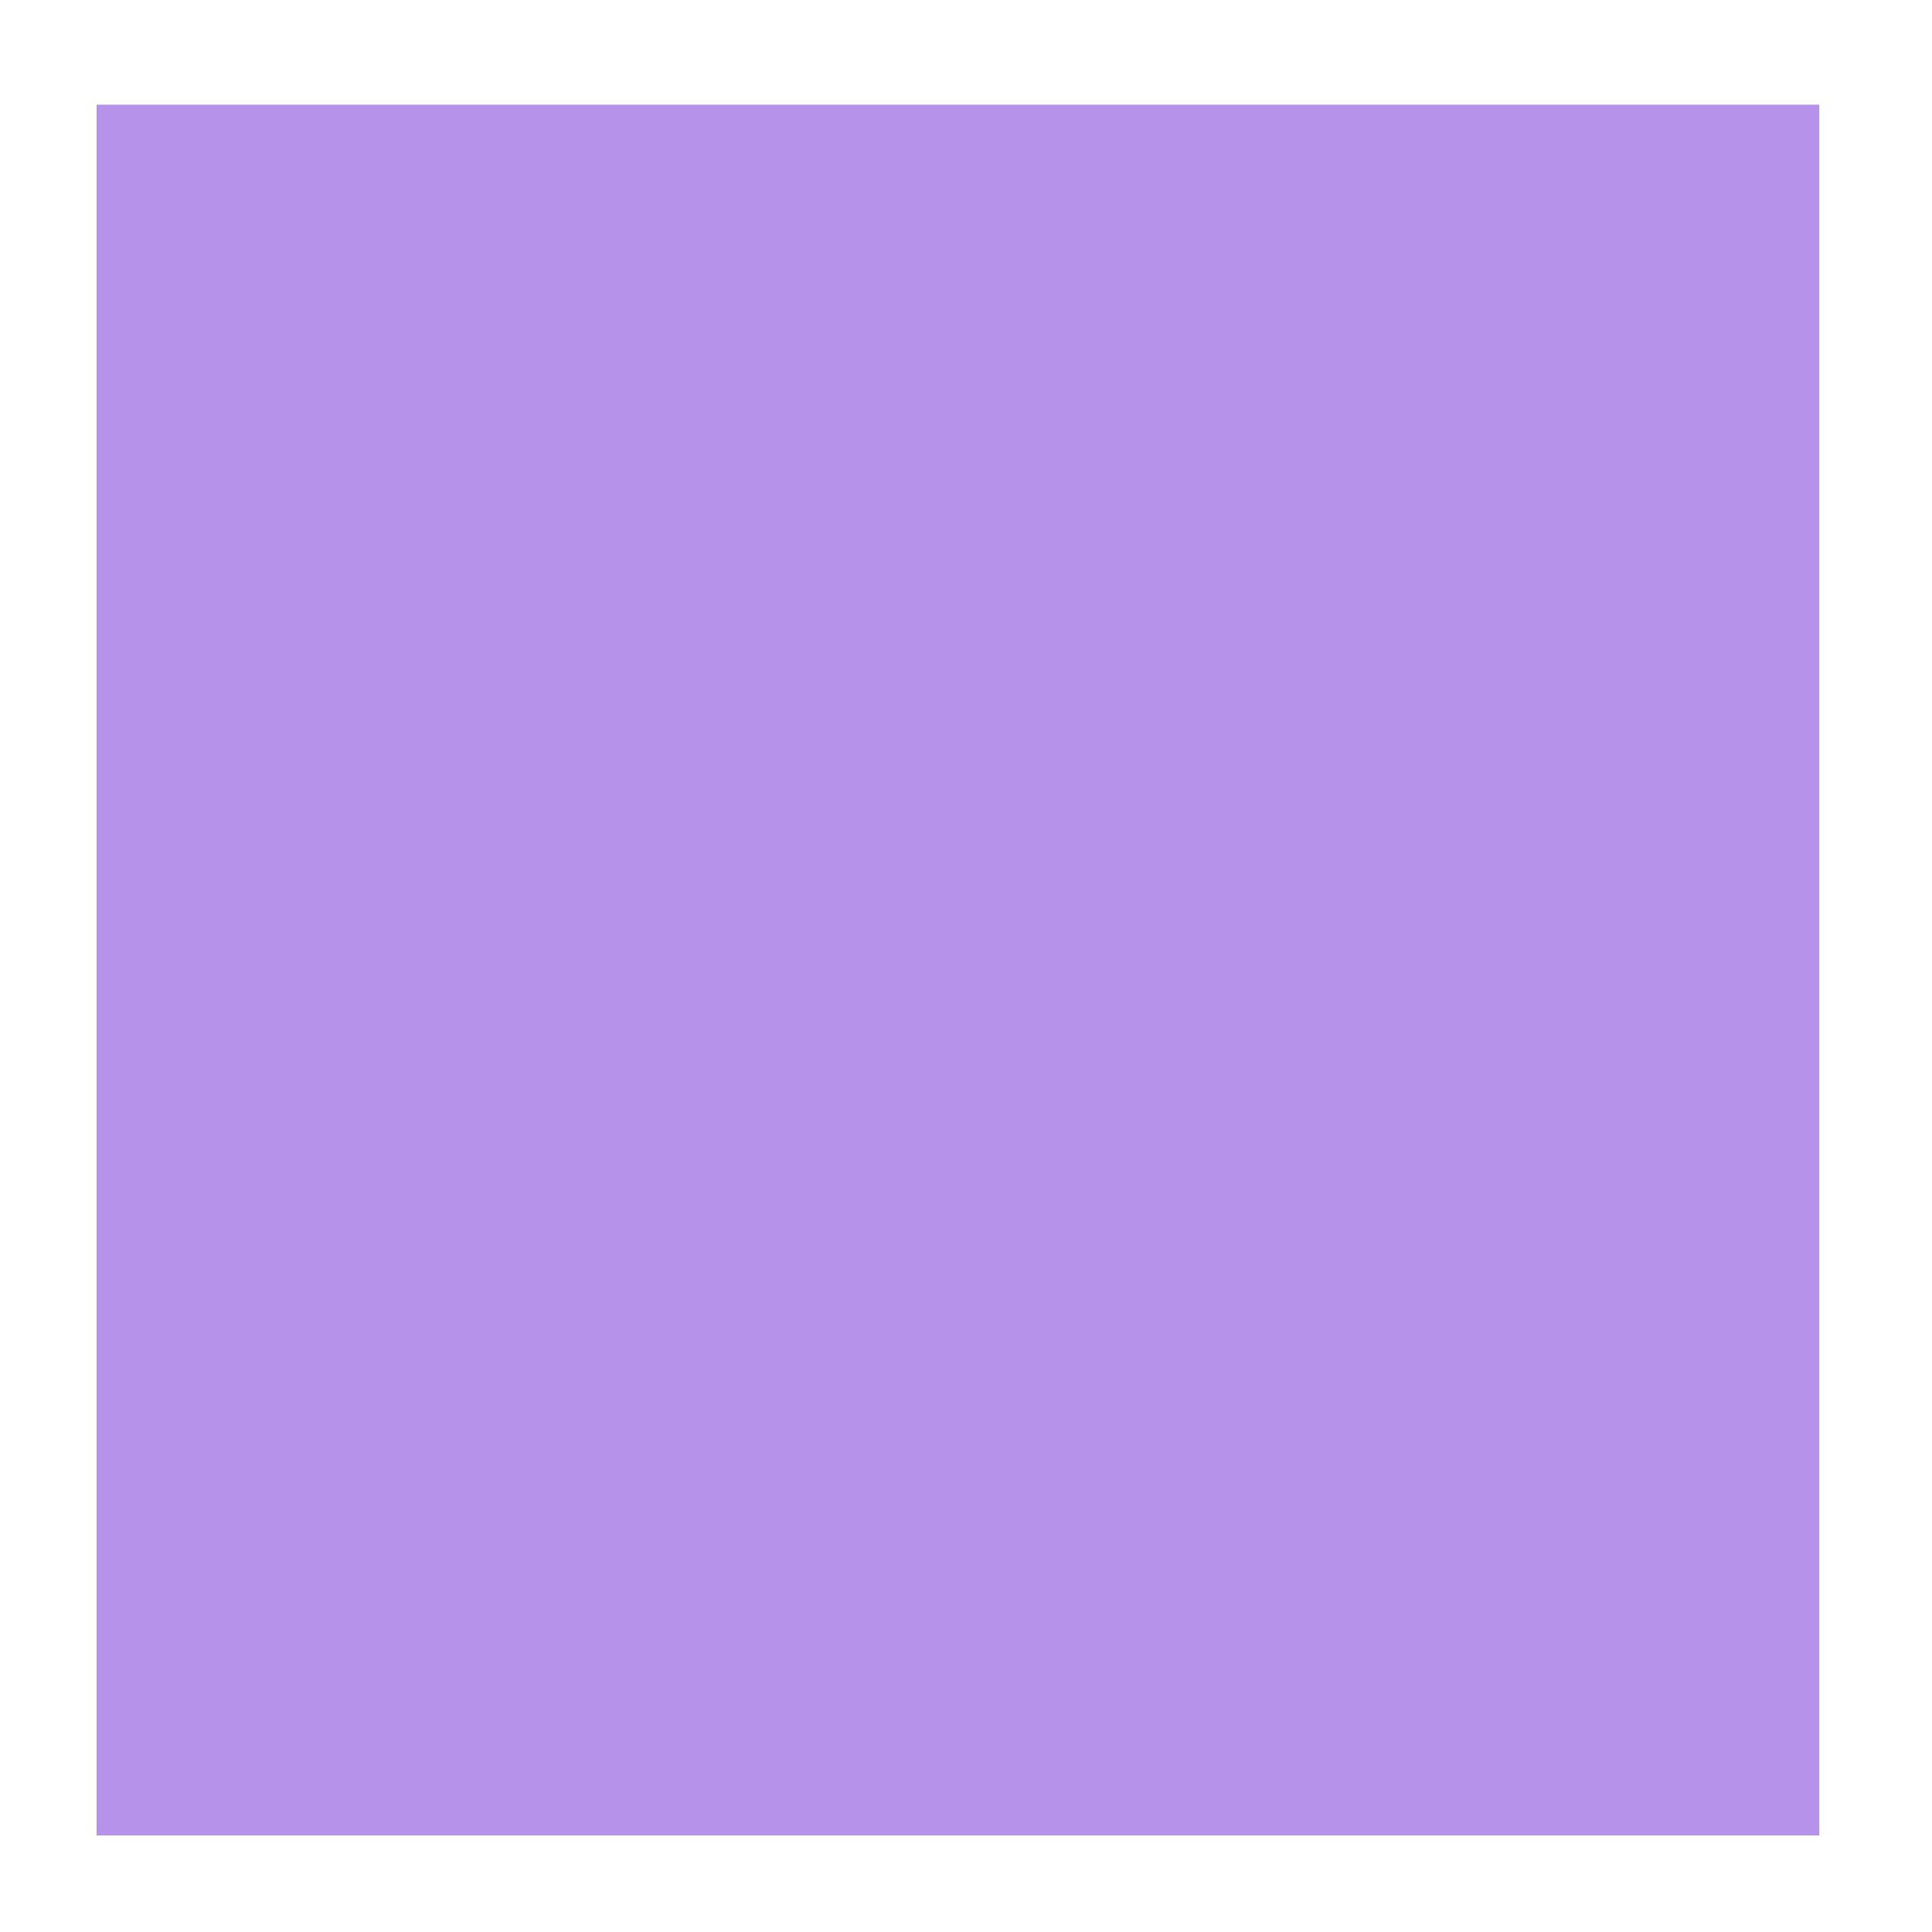<?xml version="1.0" encoding="utf-8"?>
<!-- Generator: Adobe Illustrator 21.1.0, SVG Export Plug-In . SVG Version: 6.00 Build 0)  -->
<svg version="1.1"
	 id="svg2987" inkscape:version="0.91 r13725" sodipodi:docname="app-button.svg" xmlns:cc="http://creativecommons.org/ns#" xmlns:dc="http://purl.org/dc/elements/1.1/" xmlns:inkscape="http://www.inkscape.org/namespaces/inkscape" xmlns:rdf="http://www.w3.org/1999/02/22-rdf-syntax-ns#" xmlns:sodipodi="http://sodipodi.sourceforge.net/DTD/sodipodi-0.dtd" xmlns:svg="http://www.w3.org/2000/svg"
	 xmlns="http://www.w3.org/2000/svg" xmlns:xlink="http://www.w3.org/1999/xlink" x="0px" y="0px" viewBox="0 0 24 24"
	 style="enable-background:new 0 0 24 24;" xml:space="preserve">
<style type="text/css">
	.st0{opacity:0.9;fill:#AF87E8;enable-background:new    ;}
</style>
<sodipodi:namedview  bordercolor="#666666" borderopacity="1" gridtolerance="10" guidetolerance="10" id="namedview2989" inkscape:current-layer="svg2987" inkscape:cx="8.7889179" inkscape:cy="5.7477463" inkscape:pageopacity="0" inkscape:pageshadow="2" inkscape:window-height="697" inkscape:window-maximized="1" inkscape:window-width="1366" inkscape:window-x="0" inkscape:window-y="0" inkscape:zoom="11.313709" objecttolerance="10" pagecolor="#ffffff" showgrid="false">
	</sodipodi:namedview>
<rect id="rect2987" x="1.2" y="1.3" class="st0" width="21.4" height="21.5"/>
</svg>
